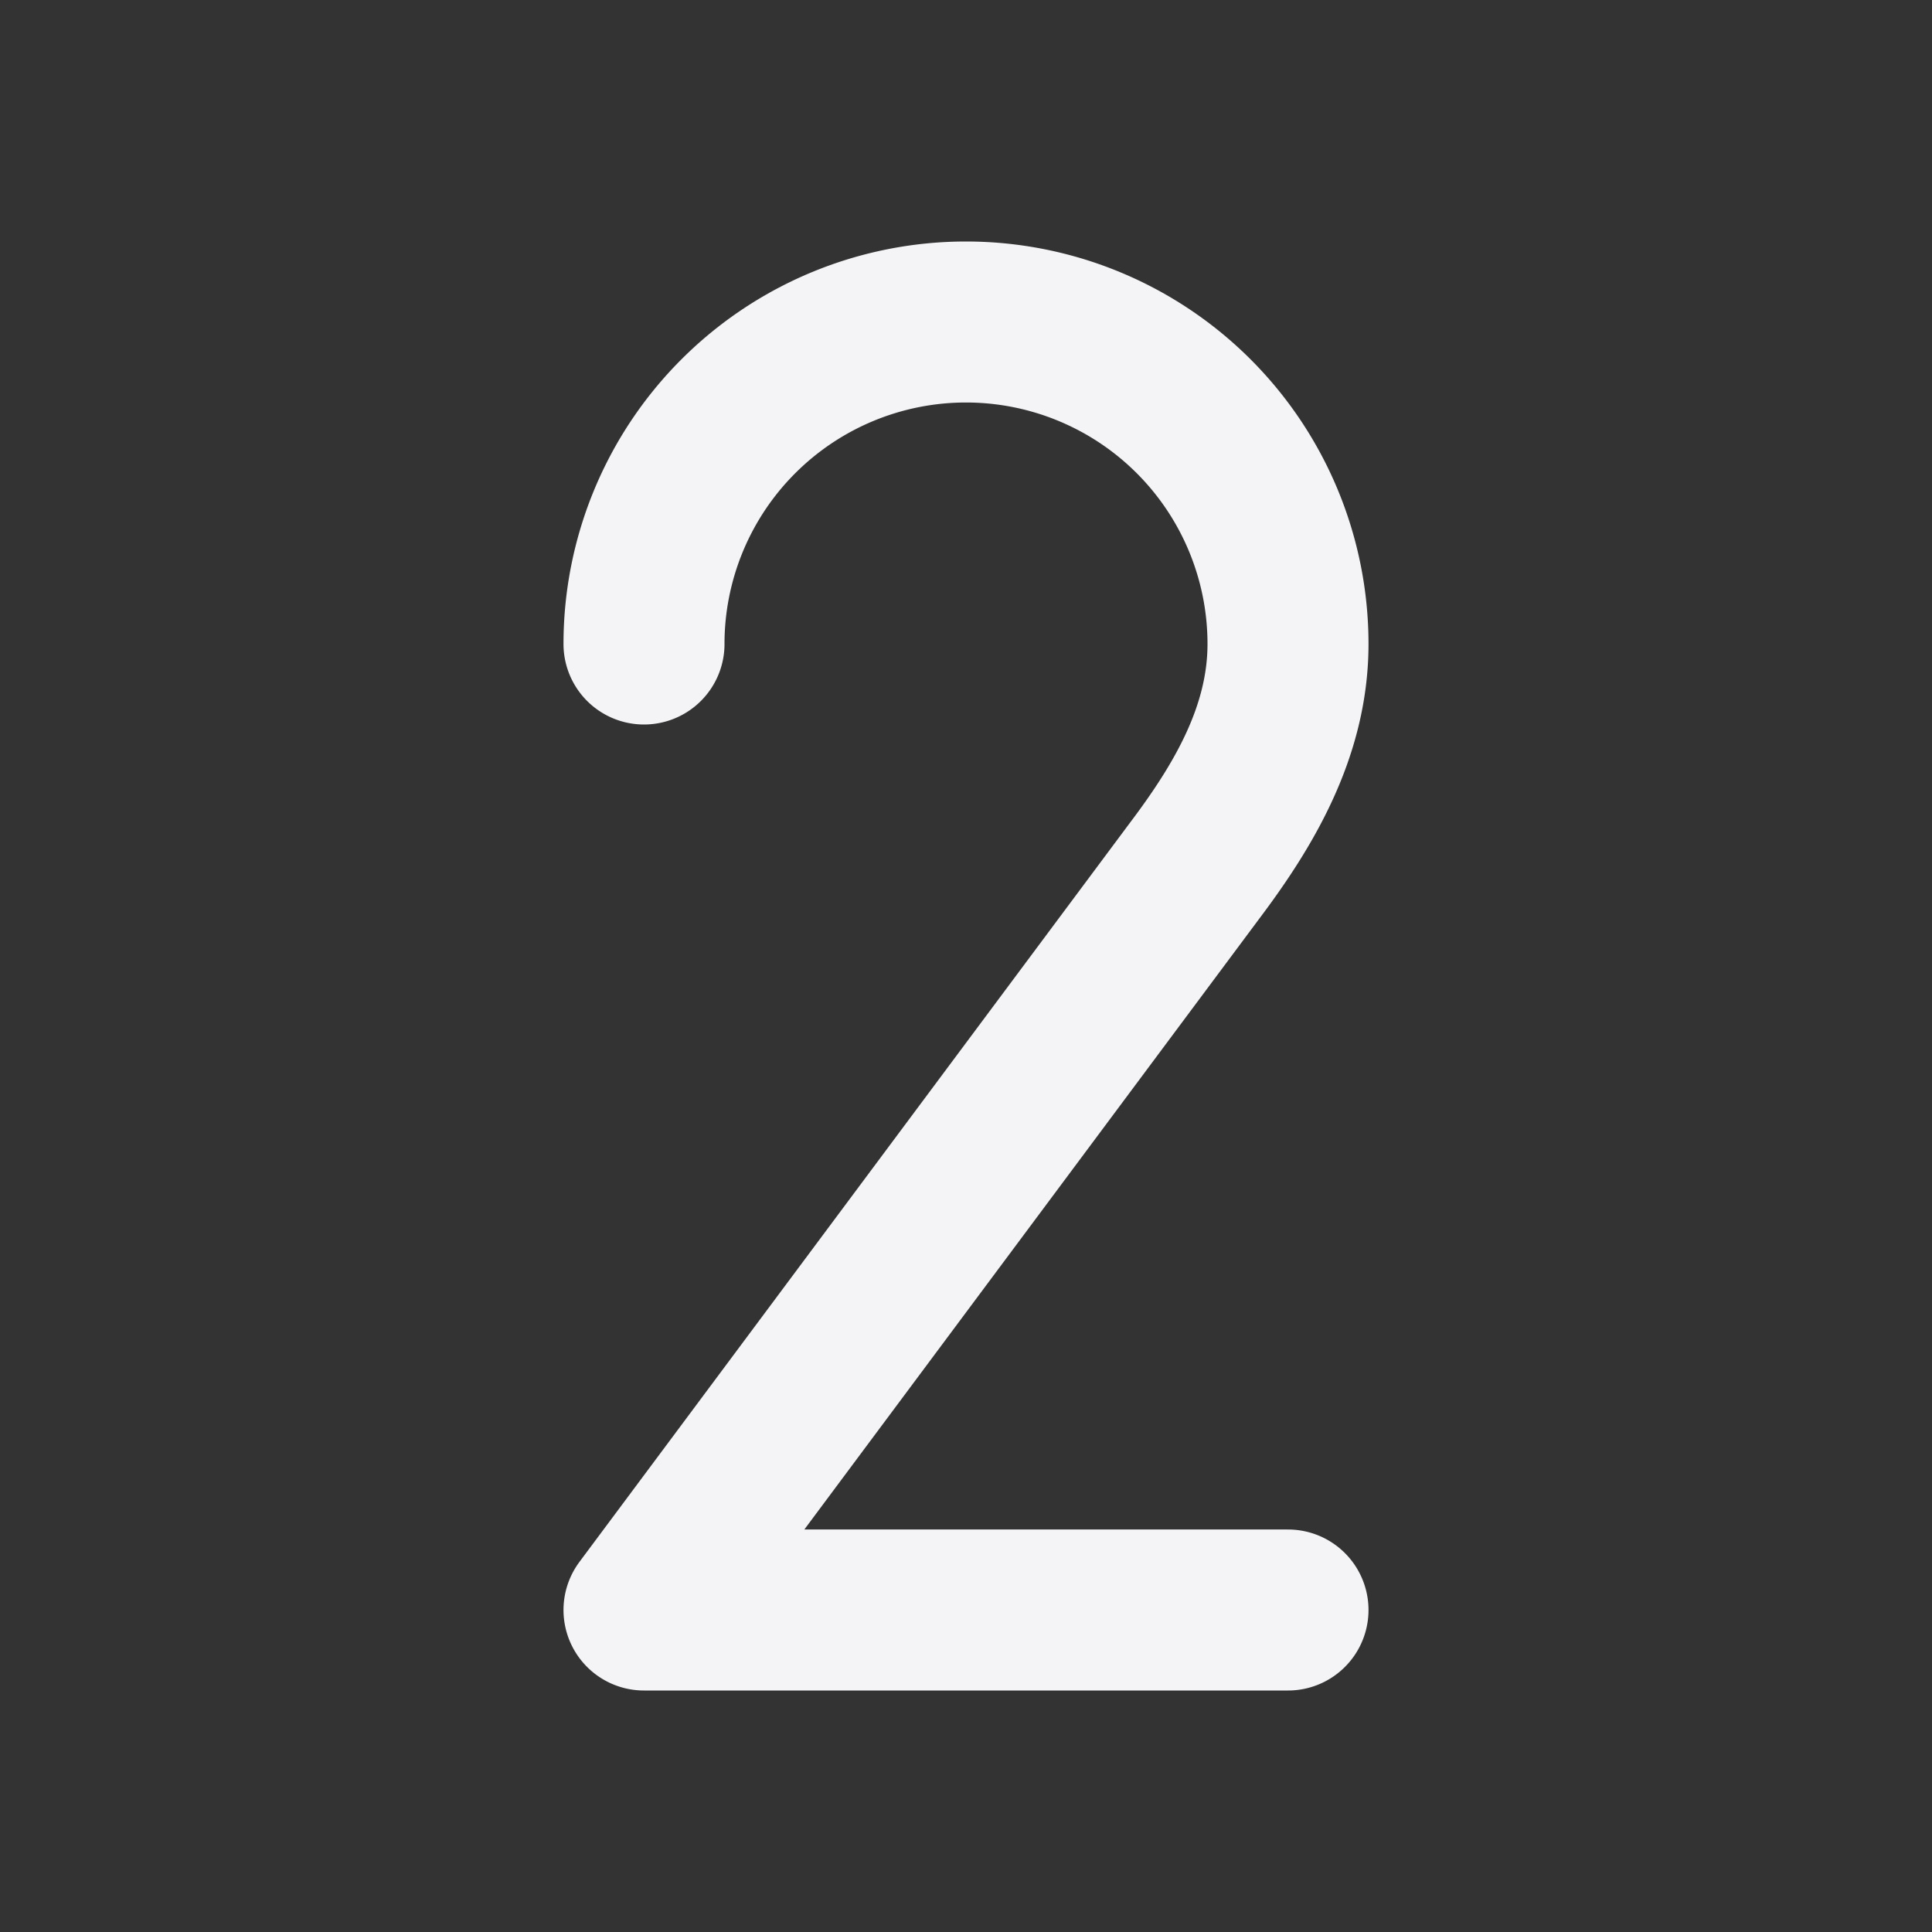 <svg fill="none" height="24" stroke="#f4f4f7" stroke-linecap="round" stroke-linejoin="round" stroke-width="2" width="24" xmlns="http://www.w3.org/2000/svg"><rect width="100%" height="100%" fill="#333333" stroke="none"/><path d="m0 0h24v24h-24z" stroke="none"/><path d="m8 8a4 4 0 1 1 8 0c0 1.098-.564 2.025-1.159 2.815l-6.841 9.185h8"/></svg>